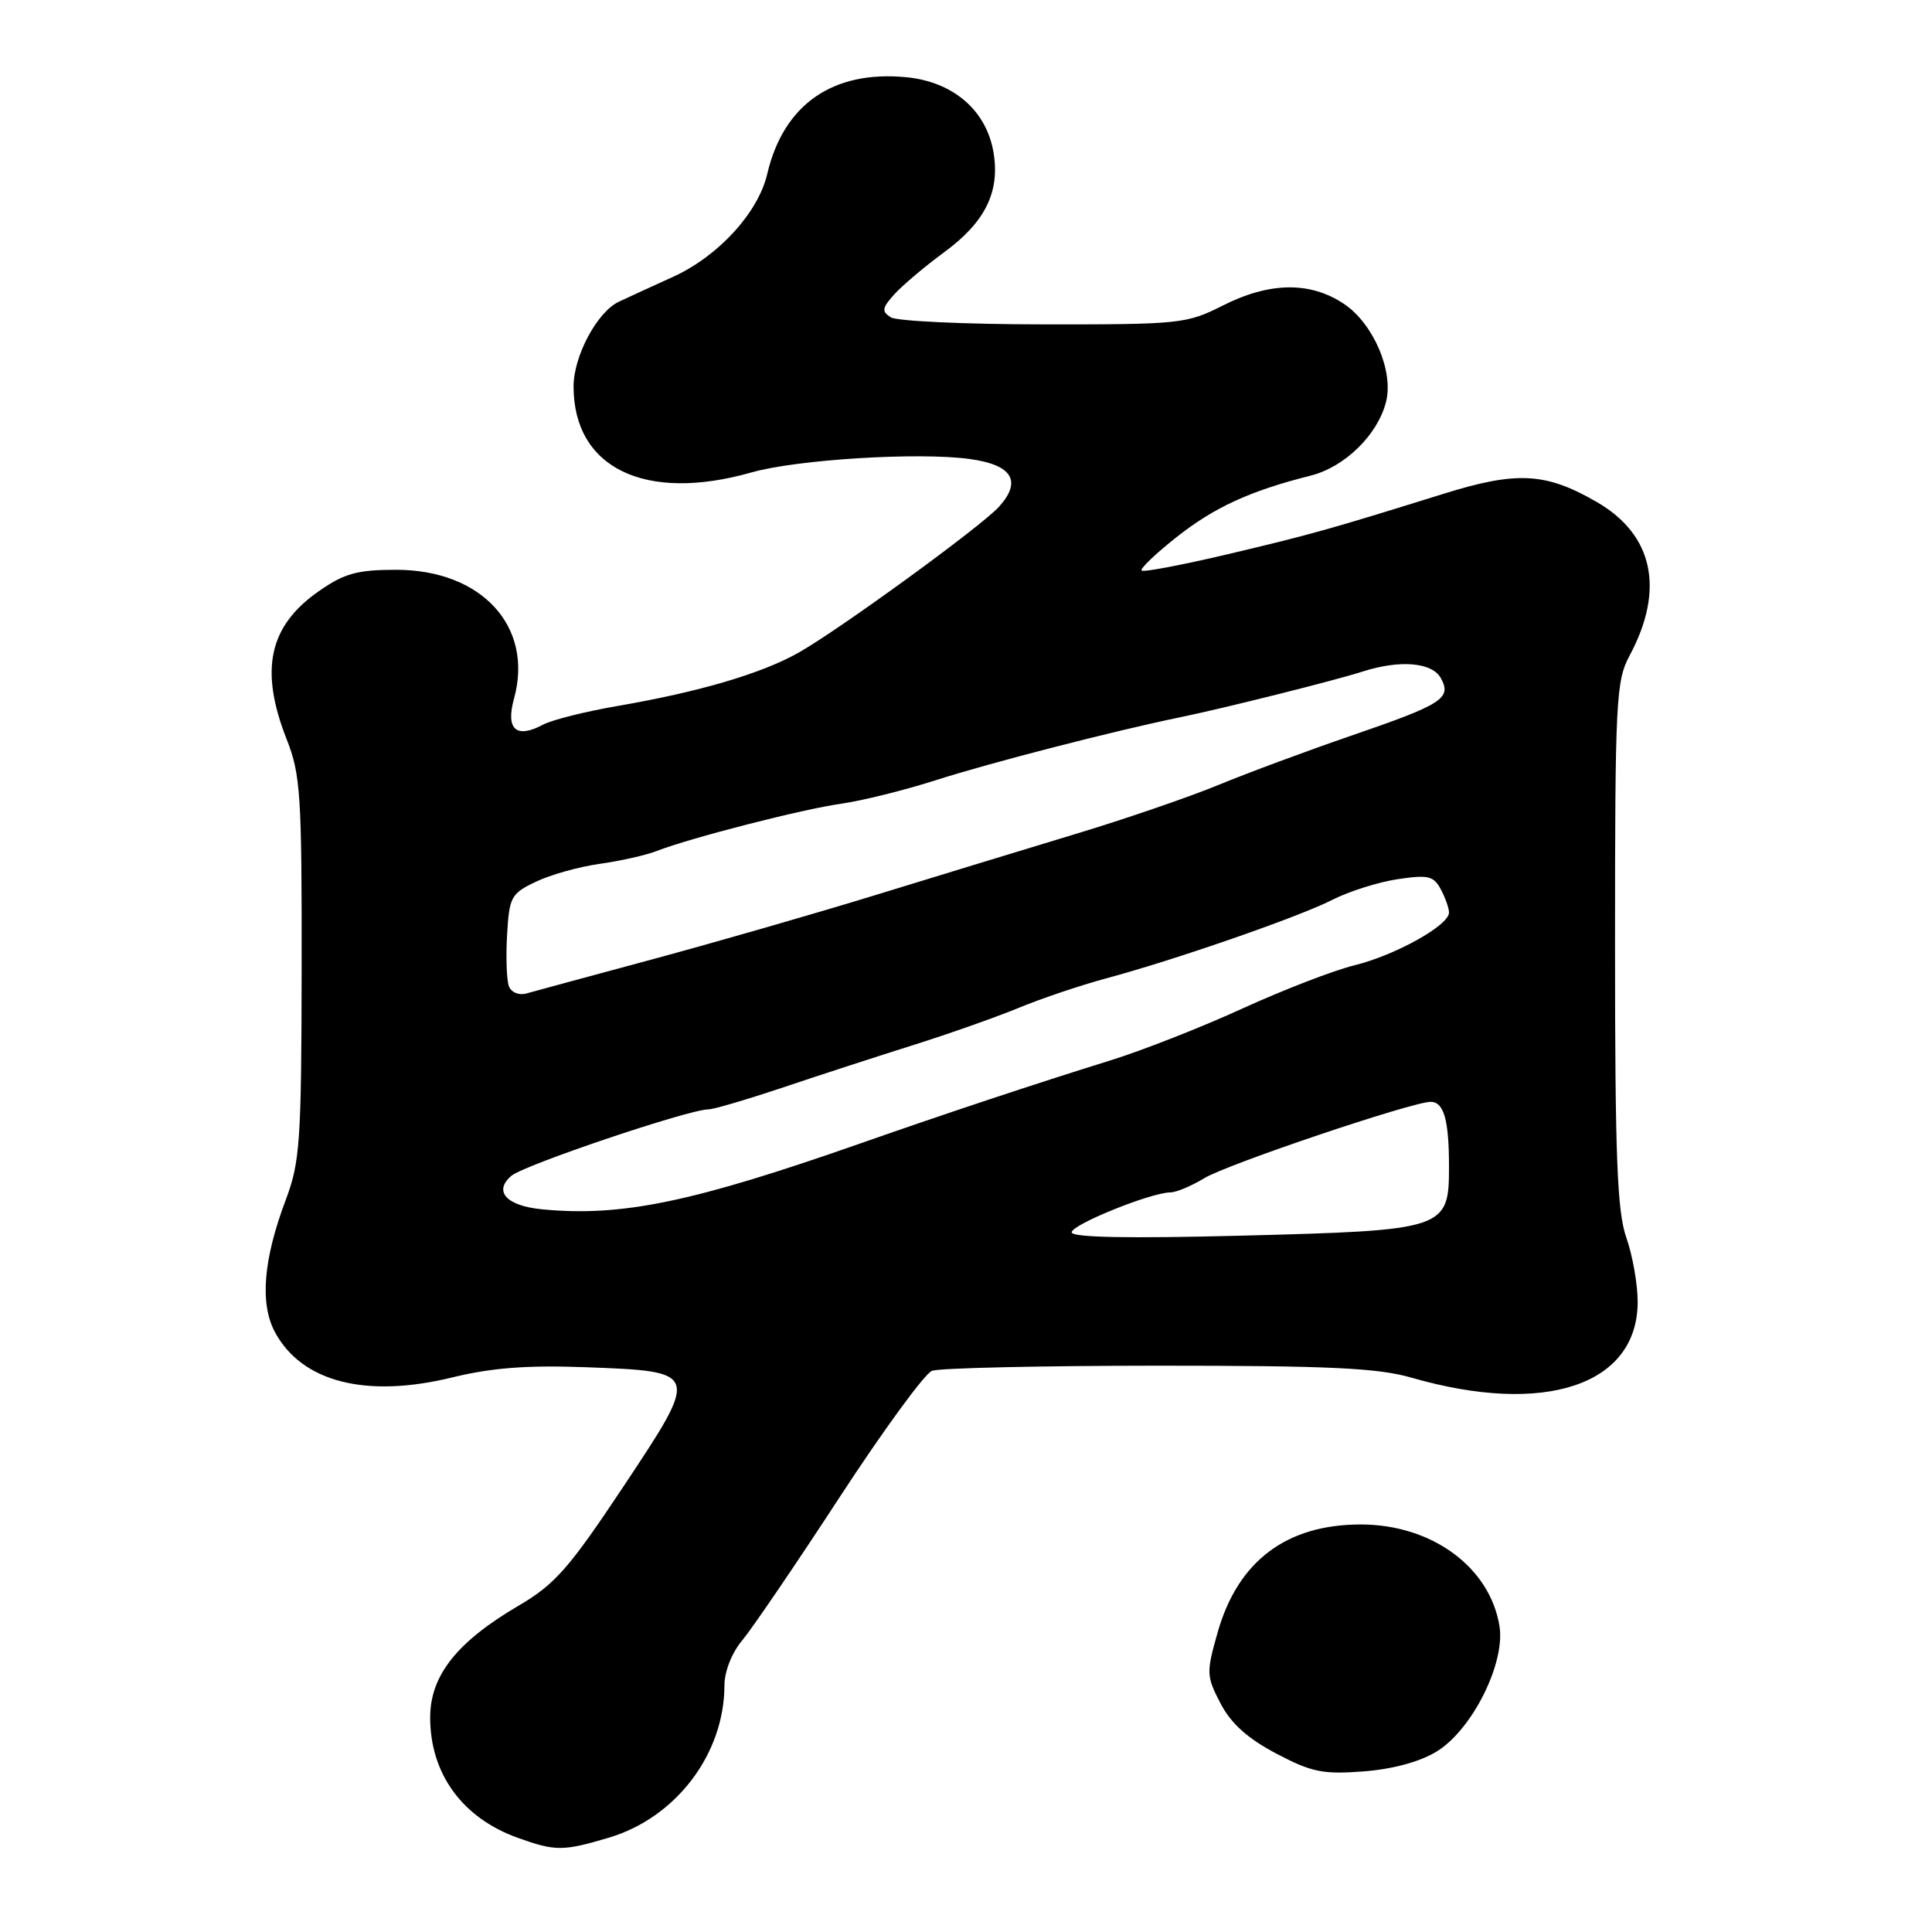 <?xml version="1.0" encoding="UTF-8" standalone="no"?>
<!DOCTYPE svg PUBLIC "-//W3C//DTD SVG 1.1//EN" "http://www.w3.org/Graphics/SVG/1.1/DTD/svg11.dtd" >
<svg xmlns="http://www.w3.org/2000/svg" xmlns:xlink="http://www.w3.org/1999/xlink" version="1.1" viewBox="0 0 256 256">
 <g >
 <path fill="currentColor"
d=" M 80.65 243.51 C 89.56 240.87 95.98 232.42 95.99 223.33 C 96.00 221.46 96.97 218.99 98.37 217.33 C 99.67 215.77 105.47 207.26 111.24 198.41 C 117.02 189.55 122.53 182.01 123.49 181.64 C 124.45 181.27 137.89 180.97 153.37 180.96 C 176.11 180.96 182.55 181.26 187.00 182.54 C 204.70 187.65 217.00 183.53 217.00 172.49 C 217.00 170.16 216.32 166.34 215.50 164.00 C 214.28 160.53 214.00 153.34 214.00 125.11 C 214.00 92.80 214.13 90.23 215.93 86.87 C 220.62 78.12 219.08 70.87 211.62 66.54 C 204.82 62.60 201.01 62.39 191.18 65.46 C 176.13 70.15 173.75 70.82 162.59 73.46 C 156.60 74.87 151.50 75.84 151.27 75.60 C 151.03 75.37 153.11 73.38 155.89 71.18 C 160.90 67.22 165.64 65.04 173.68 63.02 C 178.21 61.87 182.56 57.61 183.66 53.24 C 184.68 49.17 181.98 42.89 178.10 40.28 C 173.62 37.27 168.22 37.35 162.00 40.50 C 157.25 42.90 156.35 43.00 138.28 42.98 C 127.95 42.98 118.84 42.55 118.04 42.05 C 116.79 41.26 116.87 40.81 118.52 38.98 C 119.59 37.80 122.55 35.30 125.11 33.42 C 130.52 29.45 132.50 25.47 131.66 20.28 C 130.75 14.66 126.33 10.83 120.07 10.23 C 110.34 9.30 103.82 13.84 101.66 23.06 C 100.46 28.18 95.20 33.93 89.23 36.66 C 86.08 38.09 82.83 39.59 82.00 39.98 C 79.13 41.33 76.00 47.19 76.00 51.20 C 76.00 62.02 85.47 66.61 99.57 62.60 C 105.61 60.88 121.72 59.89 128.49 60.82 C 134.13 61.59 135.45 63.74 132.37 67.15 C 129.97 69.79 111.07 83.54 105.71 86.54 C 100.78 89.29 92.60 91.69 81.80 93.55 C 77.57 94.28 73.15 95.39 71.98 96.01 C 68.40 97.93 66.98 96.66 68.11 92.57 C 70.74 83.04 63.84 75.50 52.49 75.50 C 47.38 75.50 45.64 75.97 42.31 78.29 C 35.62 82.92 34.35 88.74 38.00 98.00 C 39.82 102.61 40.00 105.39 39.97 128.29 C 39.94 151.31 39.75 153.98 37.86 159.00 C 34.88 166.92 34.41 172.74 36.44 176.53 C 40.01 183.14 48.52 185.31 59.95 182.51 C 65.14 181.24 69.85 180.88 77.51 181.16 C 92.79 181.73 92.77 181.67 82.59 197.00 C 75.39 207.82 73.54 209.93 68.75 212.74 C 60.54 217.55 57.00 222.02 57.00 227.58 C 57.00 235.05 61.28 240.91 68.66 243.54 C 73.60 245.31 74.62 245.30 80.65 243.51 Z  M 190.39 232.07 C 195.09 229.17 199.48 220.37 198.69 215.47 C 197.42 207.65 189.71 202.00 180.31 202.00 C 170.47 202.00 164.03 206.85 161.35 216.28 C 159.83 221.63 159.84 222.08 161.72 225.70 C 163.12 228.38 165.28 230.33 169.10 232.35 C 173.81 234.83 175.29 235.13 180.69 234.72 C 184.61 234.41 188.16 233.44 190.39 232.07 Z  M 142.00 163.29 C 142.00 162.26 152.53 158.00 155.10 158.00 C 155.87 157.99 157.89 157.14 159.59 156.11 C 162.60 154.27 187.13 146.00 189.57 146.00 C 191.32 146.00 192.00 148.40 192.00 154.56 C 192.00 162.90 191.60 163.03 164.56 163.73 C 149.51 164.12 142.00 163.97 142.00 163.29 Z  M 71.83 160.24 C 67.11 159.79 65.35 157.87 67.75 155.81 C 69.42 154.37 91.28 147.00 93.86 147.00 C 94.54 147.00 99.01 145.68 103.80 144.08 C 108.58 142.47 116.33 139.95 121.00 138.48 C 125.67 137.01 131.97 134.79 135.00 133.54 C 138.03 132.29 143.20 130.55 146.50 129.66 C 155.71 127.19 172.09 121.50 176.55 119.23 C 178.75 118.11 182.63 116.88 185.18 116.50 C 189.23 115.89 189.96 116.06 190.91 117.83 C 191.51 118.95 192.00 120.34 192.00 120.92 C 192.00 122.61 184.92 126.56 179.50 127.90 C 176.75 128.57 170.07 131.15 164.66 133.62 C 159.25 136.10 151.37 139.19 147.16 140.50 C 136.98 143.67 125.59 147.45 114.00 151.51 C 91.72 159.32 82.32 161.26 71.83 160.24 Z  M 67.44 130.70 C 67.13 129.91 67.02 126.84 67.19 123.89 C 67.48 118.84 67.72 118.40 71.00 116.84 C 72.92 115.91 76.75 114.84 79.50 114.46 C 82.25 114.07 85.62 113.31 87.00 112.77 C 91.42 111.04 106.34 107.21 111.50 106.49 C 114.25 106.10 119.88 104.70 124.00 103.38 C 131.24 101.06 147.60 96.85 156.29 95.06 C 162.14 93.86 176.87 90.17 180.57 88.98 C 185.54 87.39 189.80 87.76 190.94 89.89 C 192.37 92.55 191.13 93.33 178.93 97.52 C 173.20 99.49 165.35 102.40 161.50 103.99 C 157.65 105.58 149.10 108.52 142.50 110.51 C 135.90 112.51 123.97 116.15 116.00 118.60 C 108.03 121.05 94.75 124.87 86.50 127.10 C 78.25 129.32 70.71 131.37 69.75 131.64 C 68.76 131.92 67.75 131.50 67.44 130.70 Z "/>
</g>
</svg>